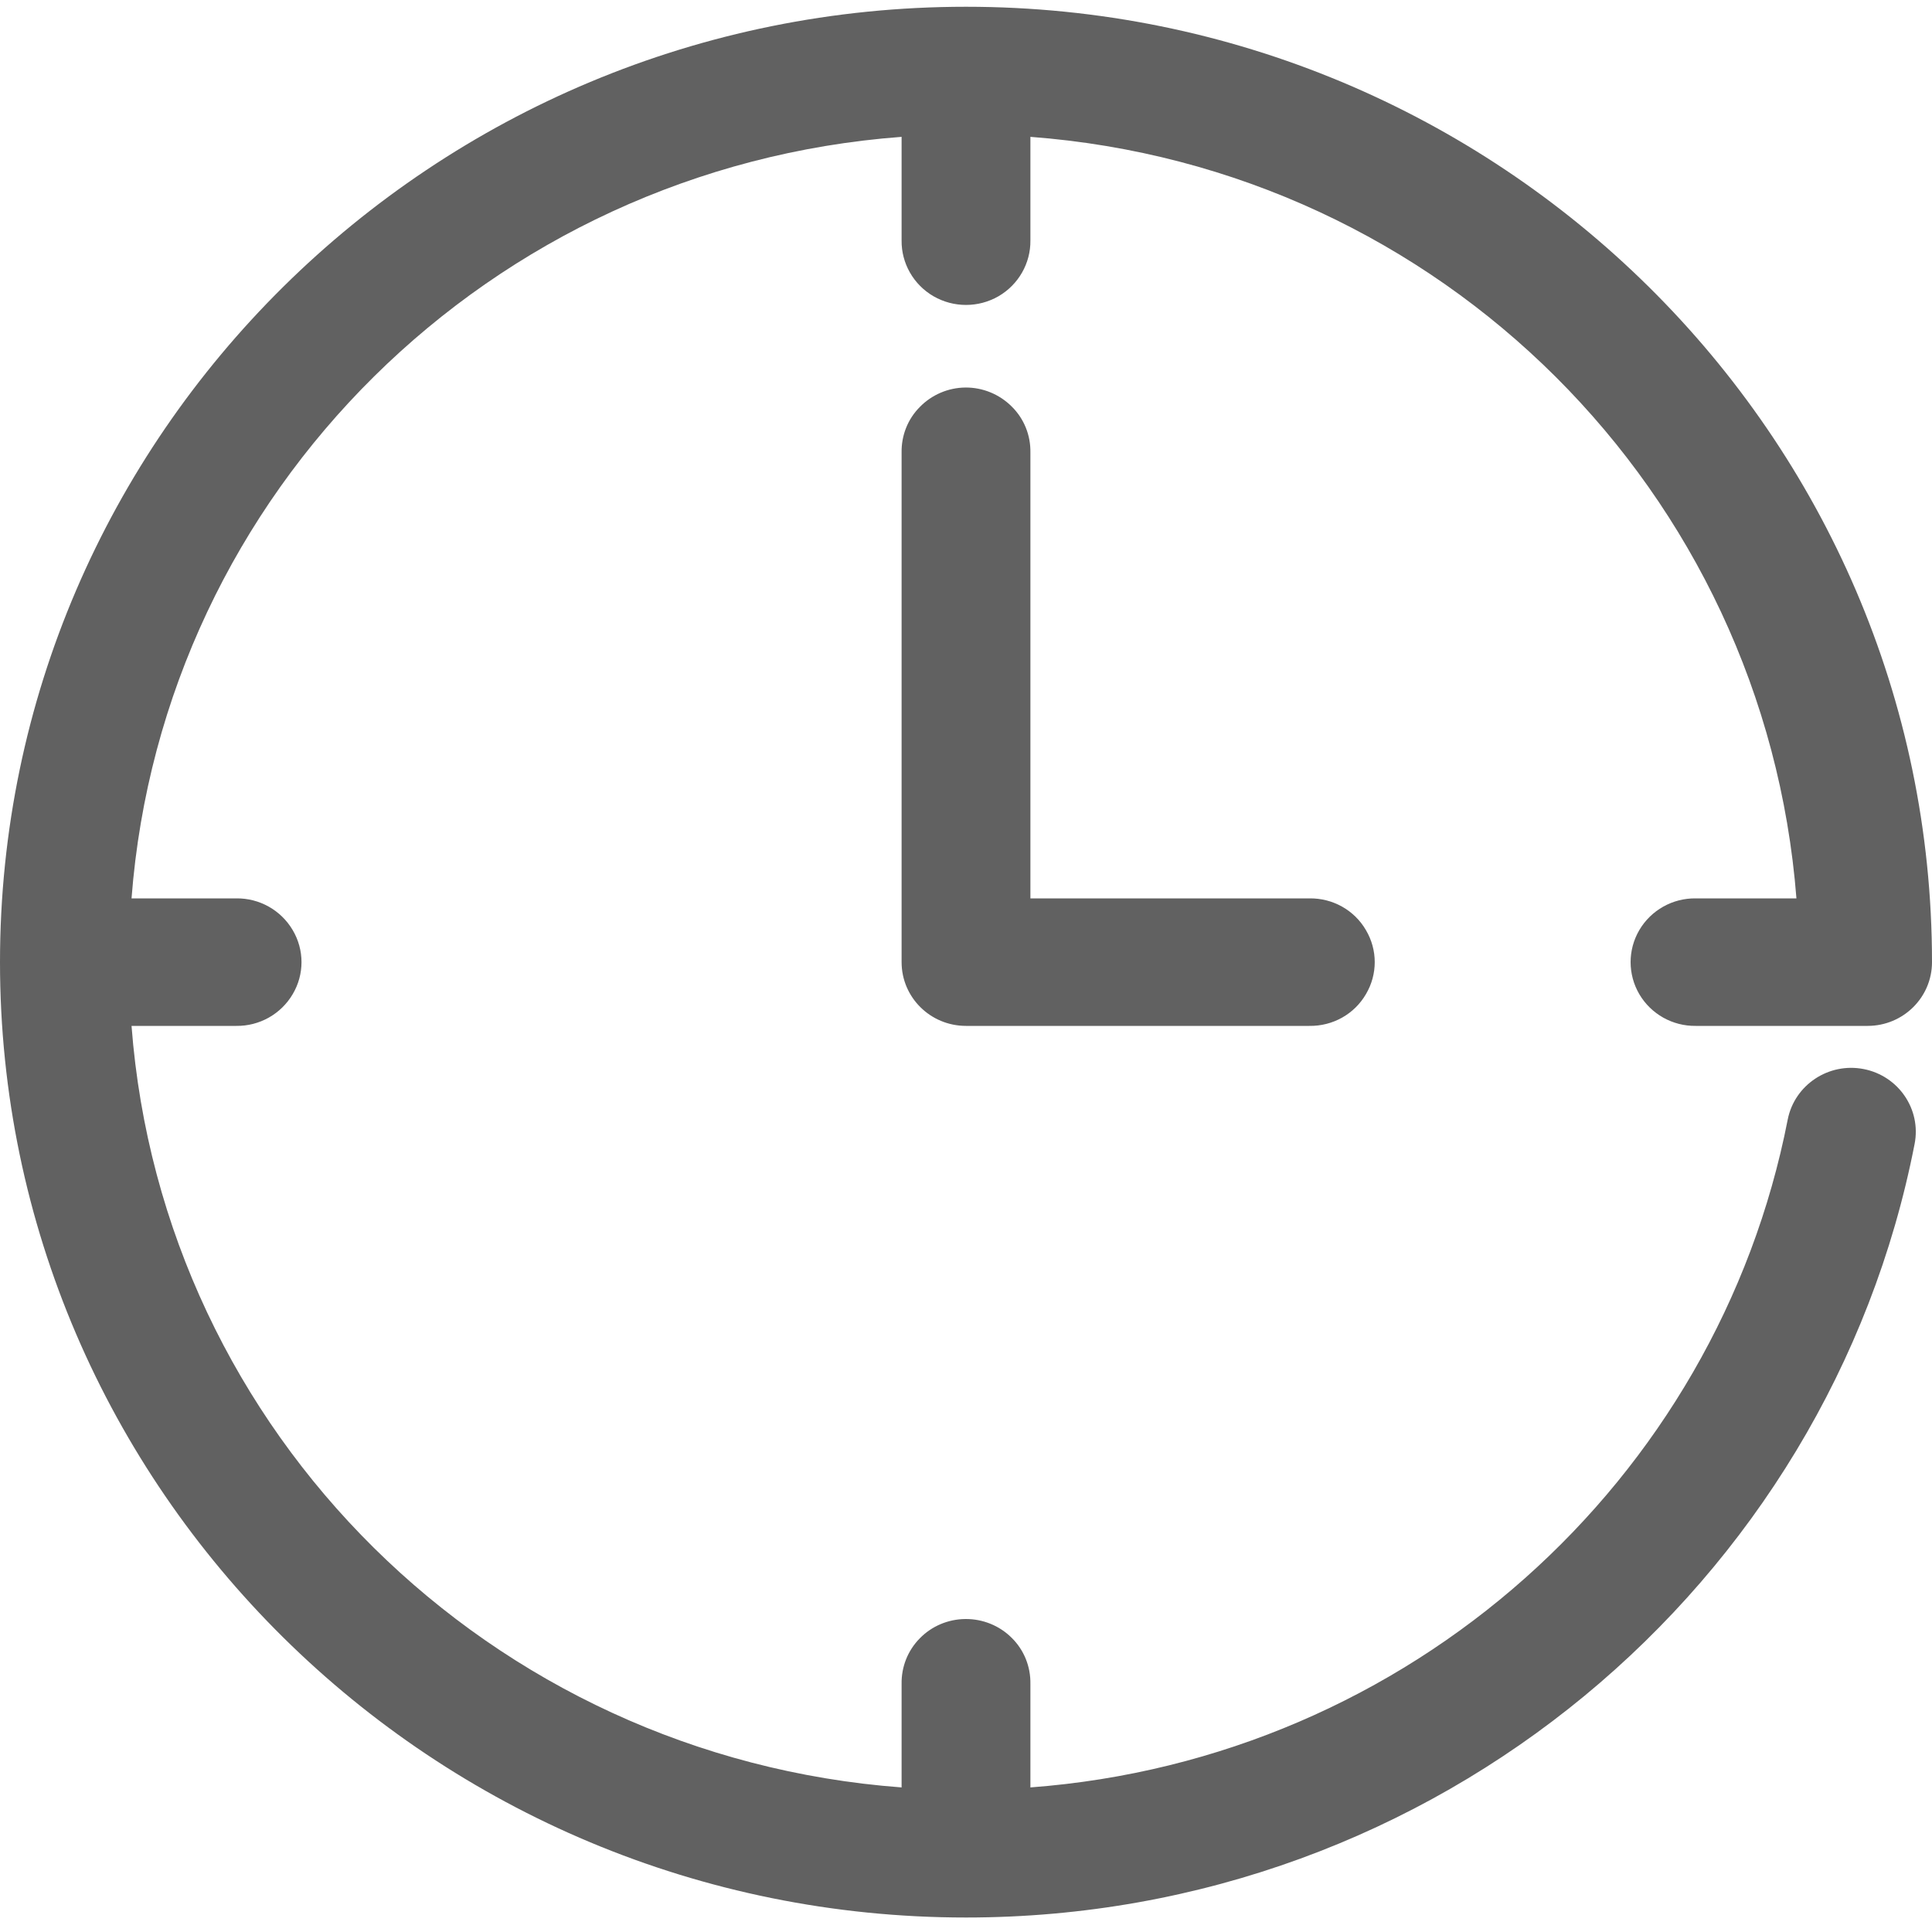 <svg xmlns="http://www.w3.org/2000/svg" width="12" height="12" fill="none" viewBox="0 0 12 12"><path fill="#616161" fill-rule="evenodd" d="M0 5.976C0 2.703 2.691 0.042 6 0.042C9.309 0.042 12 2.703 12 5.976C12 6.195 11.821 6.372 11.6 6.372H10.533C10.389 6.374 10.255 6.299 10.182 6.175C10.11 6.052 10.11 5.9 10.182 5.777C10.255 5.653 10.389 5.578 10.533 5.58H11.158C10.961 3.055 8.952 1.042 6.4 0.85V1.493C6.402 1.635 6.326 1.768 6.202 1.84C6.077 1.912 5.923 1.912 5.798 1.84C5.674 1.768 5.598 1.635 5.6 1.493V0.85C3.044 1.041 1.011 3.053 0.817 5.58H1.467C1.611 5.578 1.745 5.653 1.818 5.777C1.891 5.9 1.891 6.052 1.818 6.175C1.745 6.299 1.611 6.374 1.467 6.372H0.817C1.01 8.901 3.043 10.911 5.6 11.102V10.46C5.598 10.354 5.638 10.252 5.713 10.176C5.787 10.1 5.889 10.057 5.996 10.056C6.104 10.055 6.208 10.097 6.284 10.173C6.361 10.249 6.402 10.352 6.4 10.46V11.102C8.756 10.925 10.666 9.198 11.104 6.953C11.147 6.738 11.358 6.598 11.575 6.64C11.792 6.682 11.934 6.89 11.892 7.105C11.358 9.843 8.919 11.91 6 11.91C2.691 11.91 0 9.249 0 5.976ZM5.713 2.528C5.787 2.452 5.889 2.408 5.996 2.407C6.104 2.406 6.208 2.449 6.284 2.525C6.361 2.601 6.402 2.704 6.4 2.811V5.58H8.133C8.278 5.578 8.412 5.653 8.484 5.777C8.557 5.9 8.557 6.052 8.484 6.175C8.412 6.299 8.278 6.374 8.133 6.372H6C5.779 6.372 5.6 6.195 5.6 5.976V2.811C5.598 2.706 5.638 2.603 5.713 2.528Z" clip-rule="evenodd"/></svg>